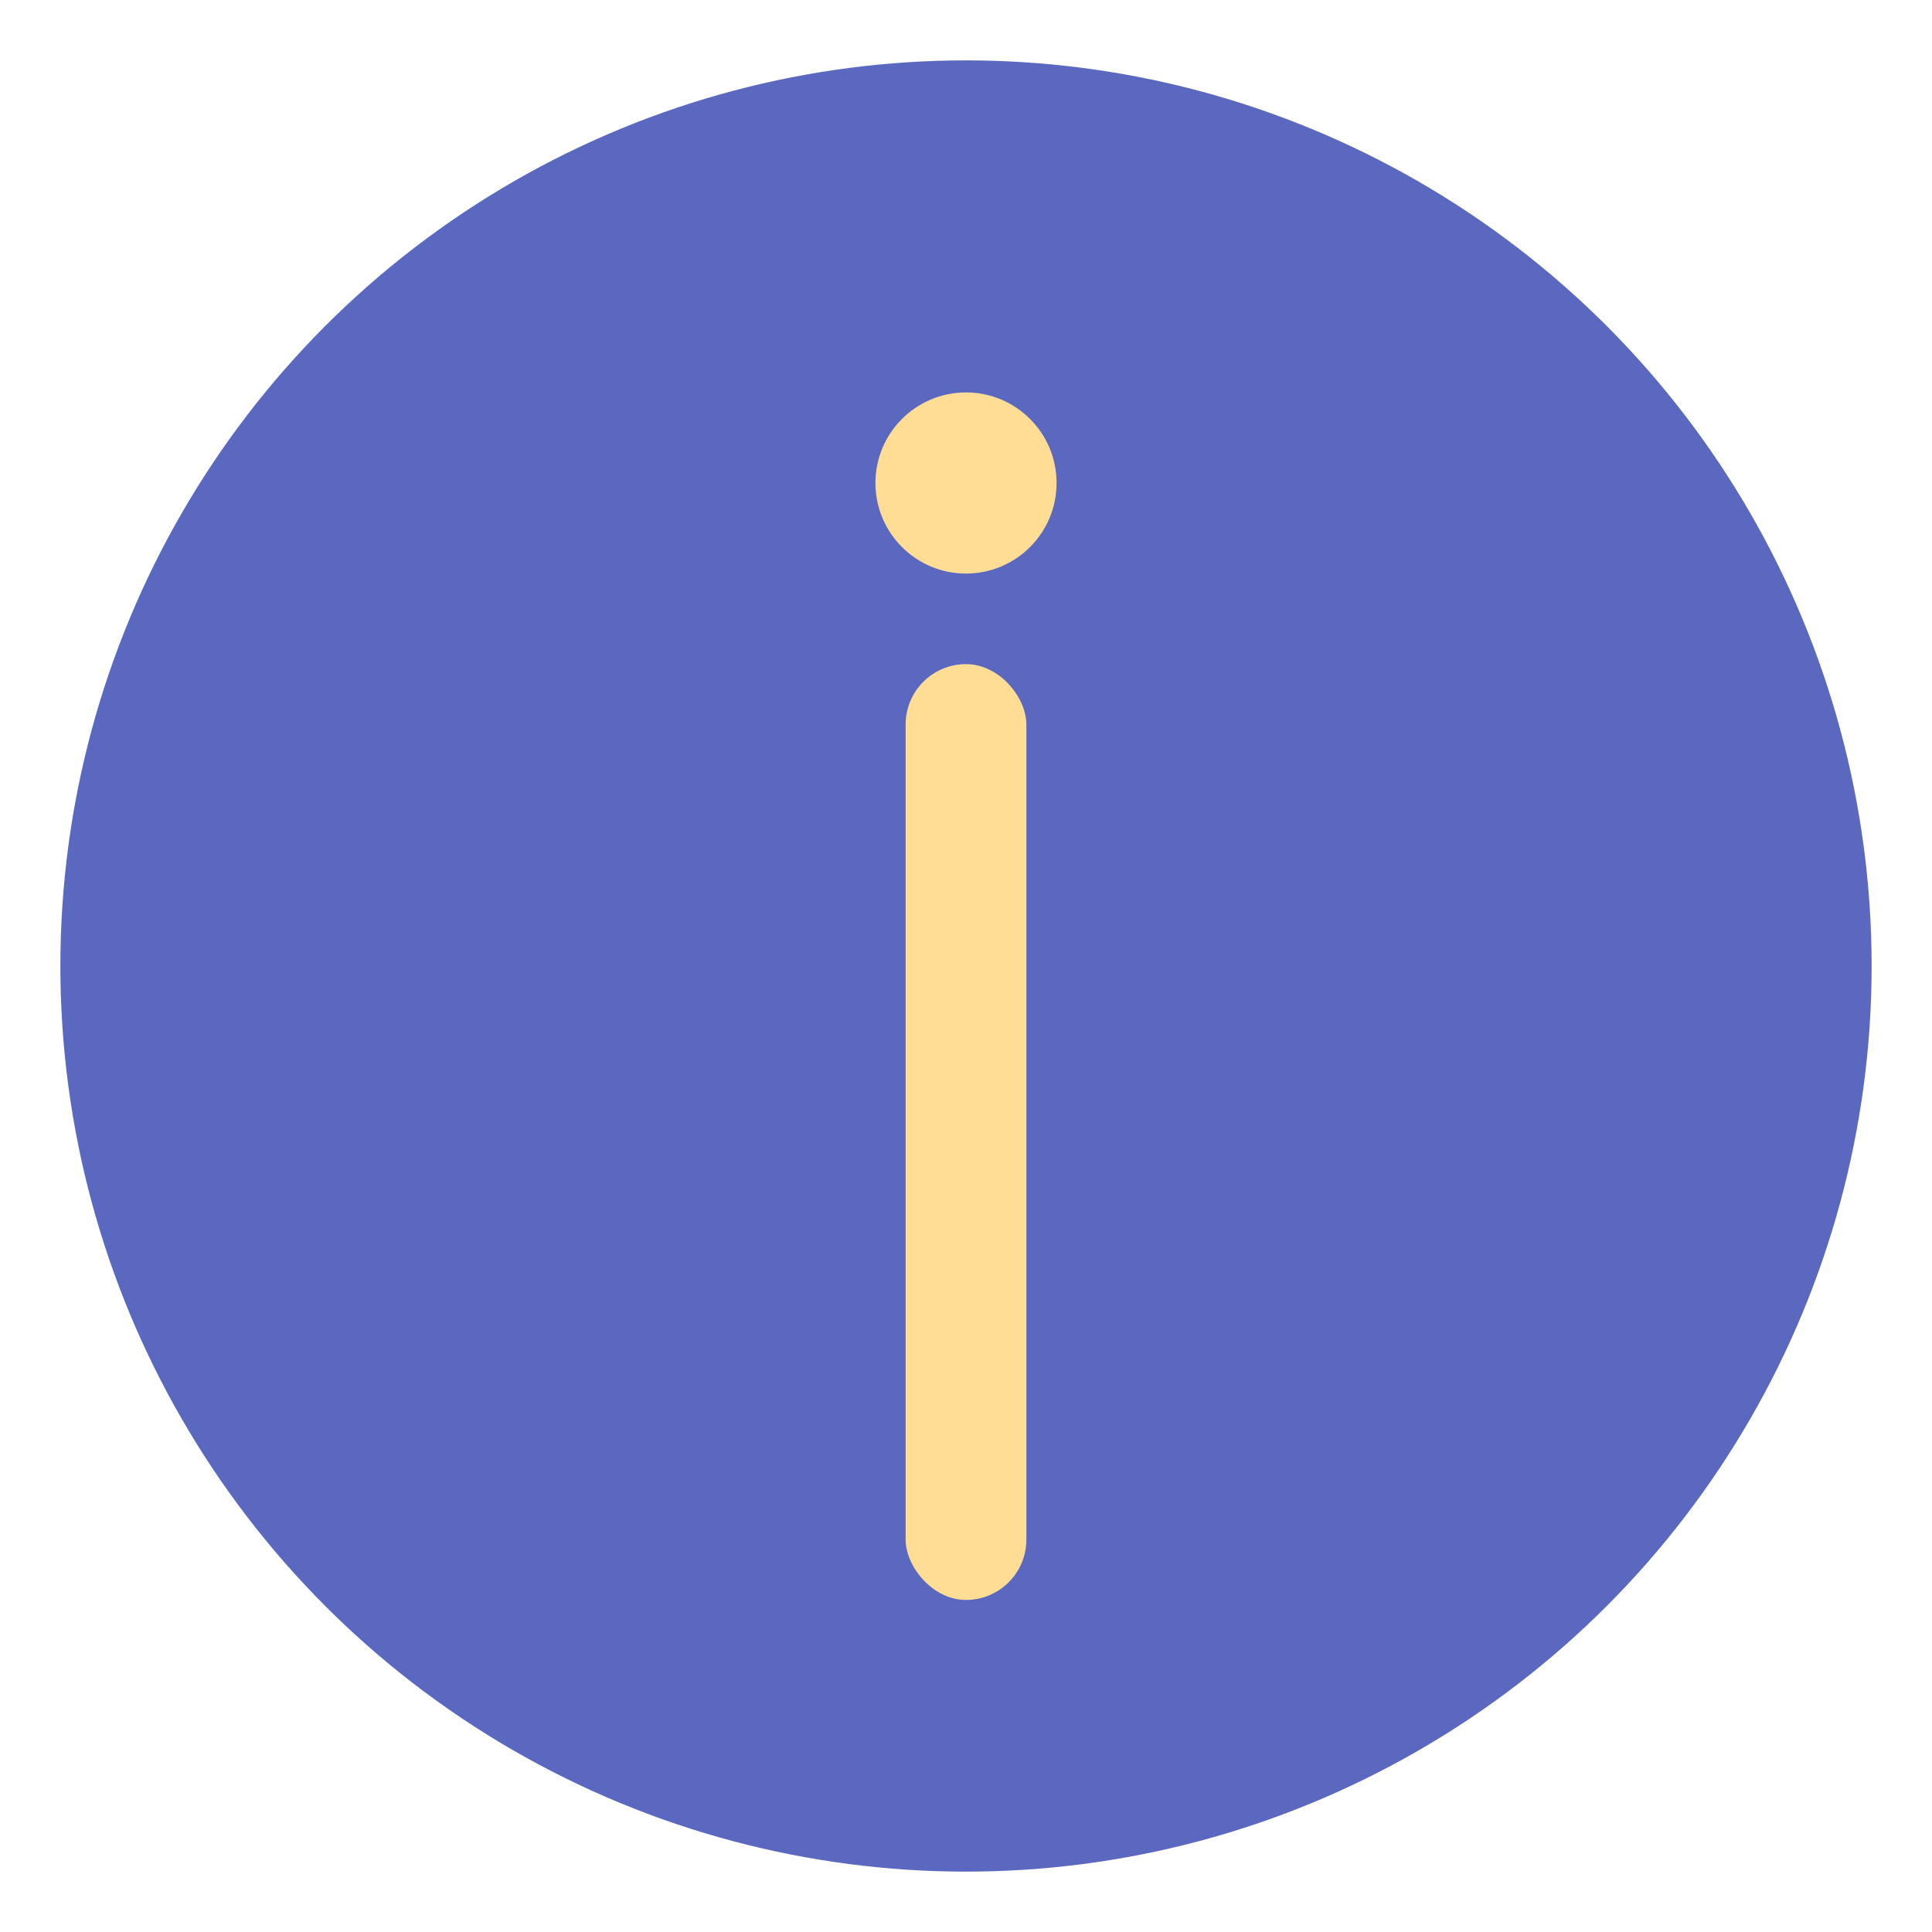 <svg xmlns="http://www.w3.org/2000/svg" width="64" height="64" viewBox="0 0 64 64">
  <g fill="none" fill-rule="evenodd">
    <circle cx="32" cy="32" r="30" fill="#5B68C0"/>
    <rect width="4" height="31" x="30" y="22" fill="#FFDD95" rx="2"/>
    <circle cx="32" cy="16" r="3" fill="#FFDD95"/>
  </g>
</svg>
